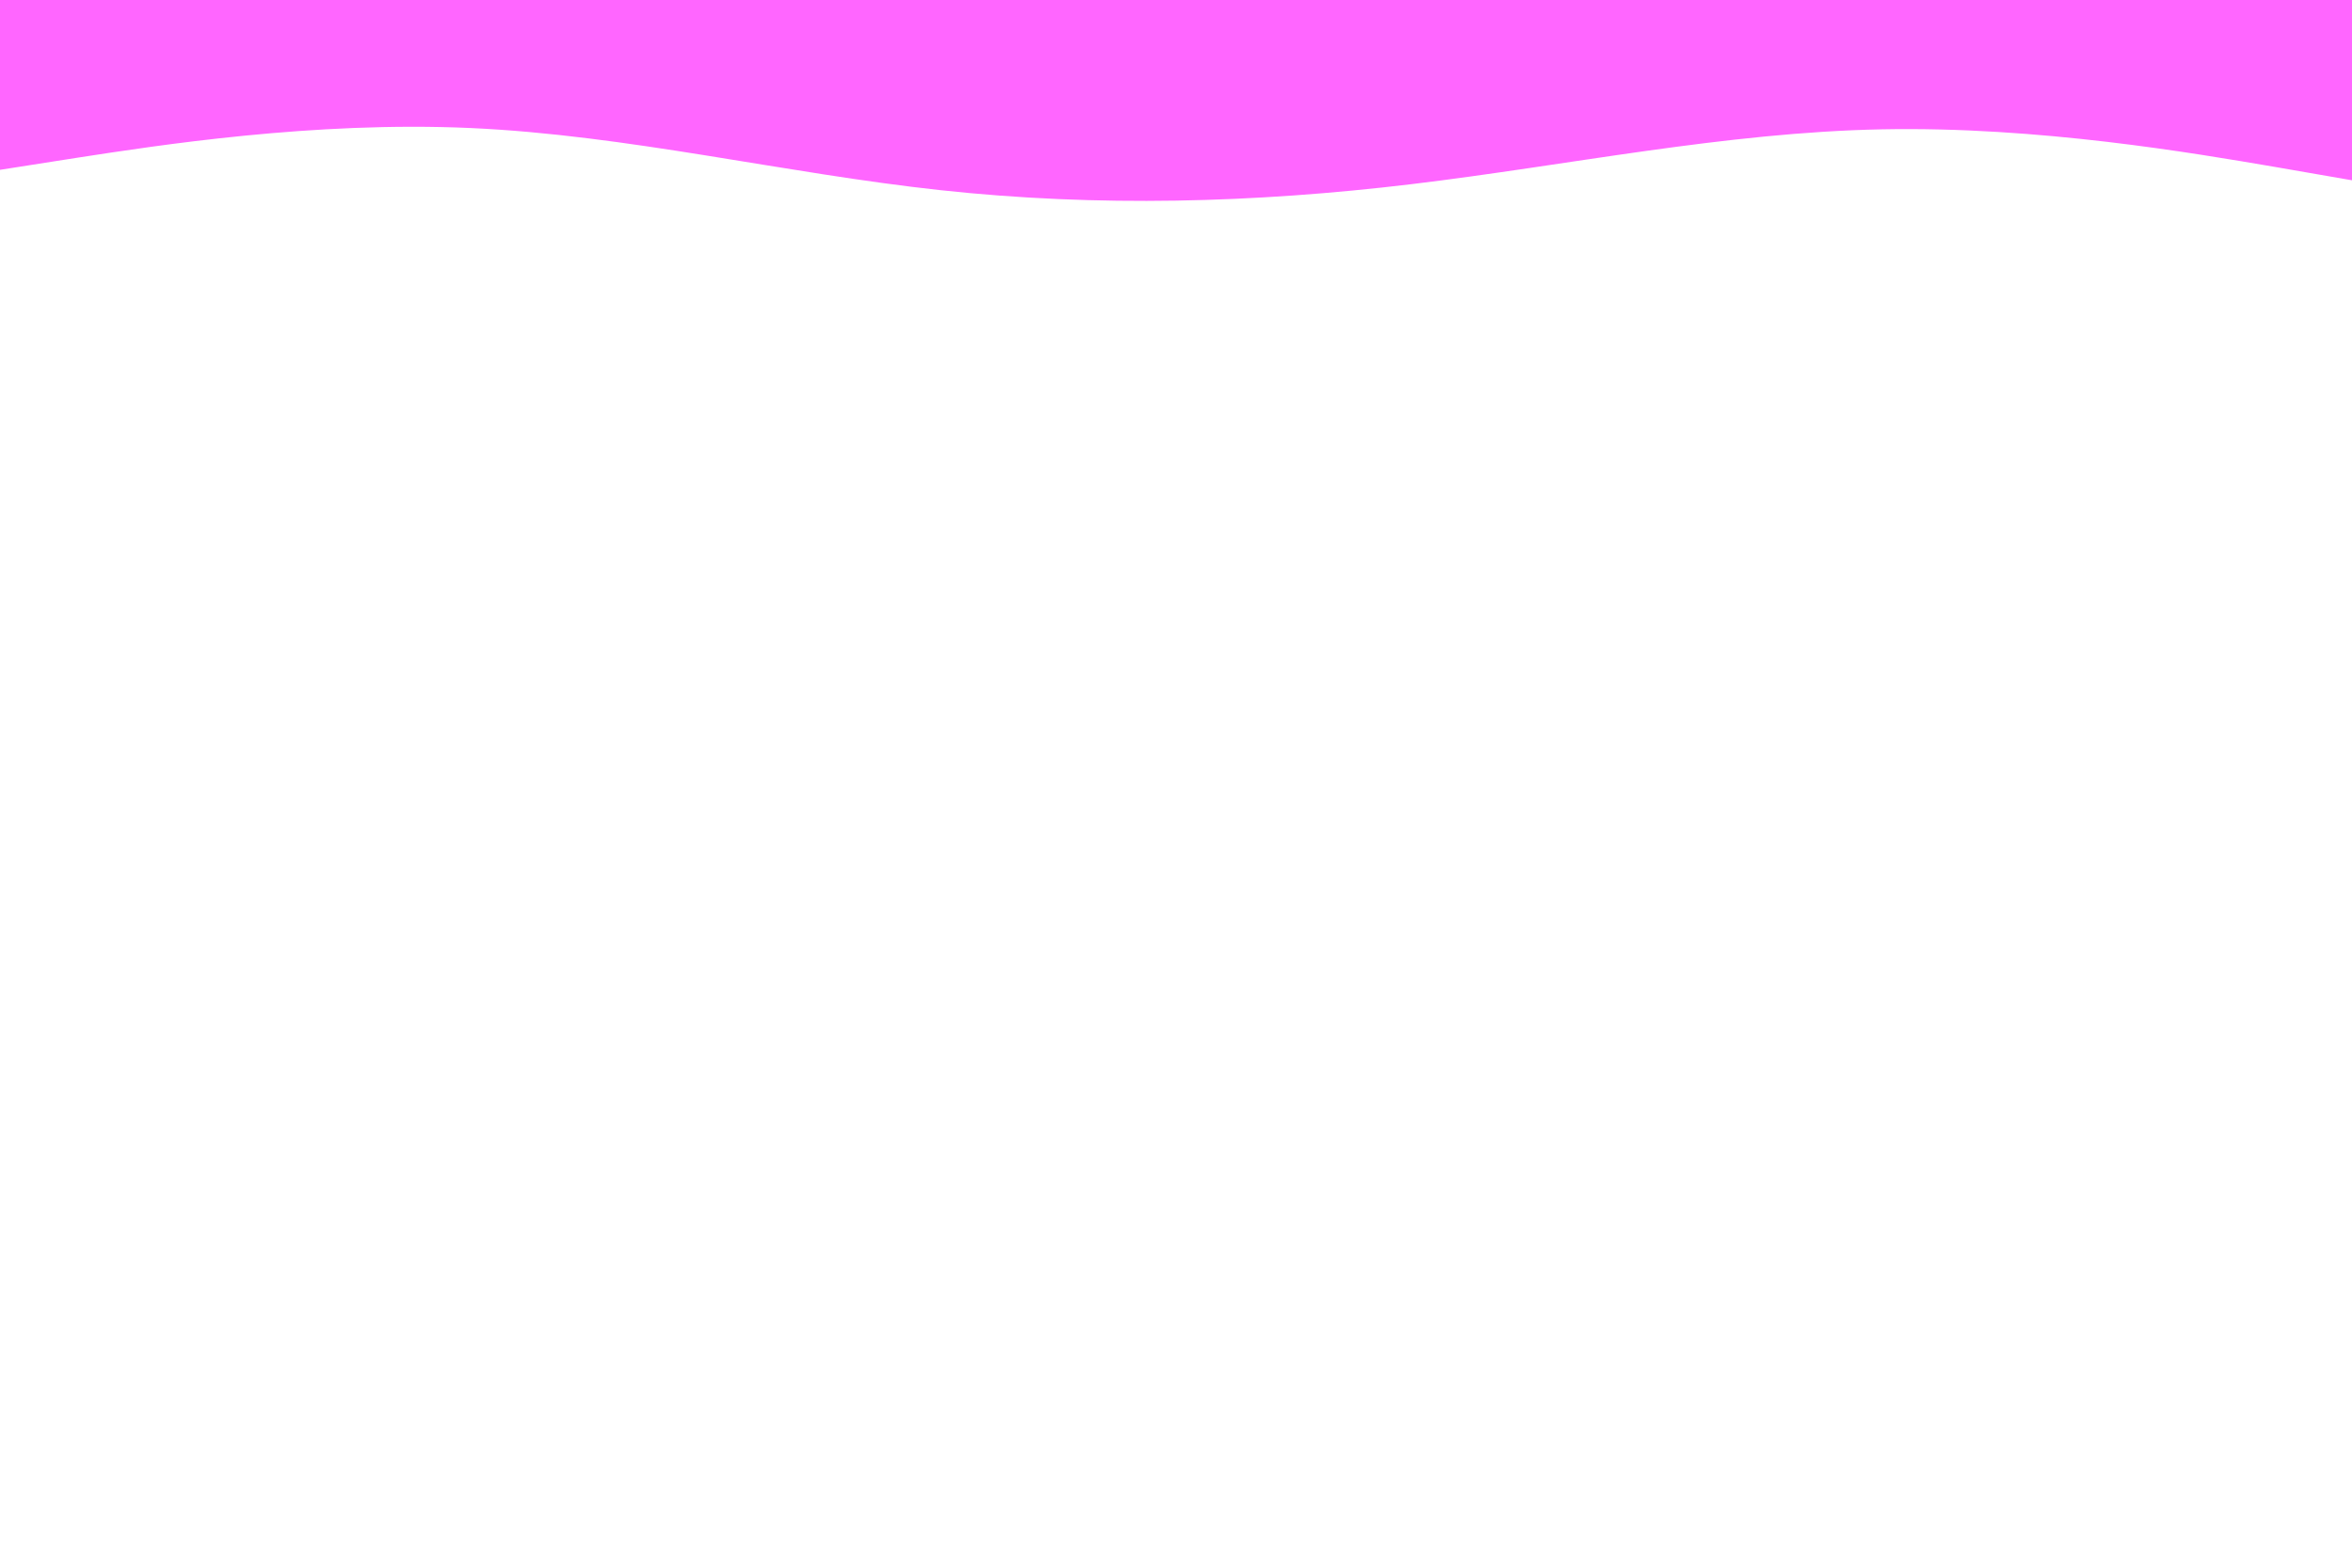<svg id="visual" viewBox="0 0 900 600" width="900" height="600" xmlns="http://www.w3.org/2000/svg" xmlns:xlink="http://www.w3.org/1999/xlink" version="1.1"><path d="M0 65L30 60.3C60 55.7 120 46.3 180 49C240 51.7 300 66.3 360 72.8C420 79.3 480 77.7 540 70.5C600 63.3 660 50.7 720 49.5C780 48.3 840 58.7 870 63.8L900 69L900 0L870 0C840 0 780 0 720 0C660 0 600 0 540 0C480 0 420 0 360 0C300 0 240 0 180 0C120 0 60 0 30 0L0 0Z" fill="#FF66FF" stroke-linecap="round" stroke-linejoin="miter"></path></svg>